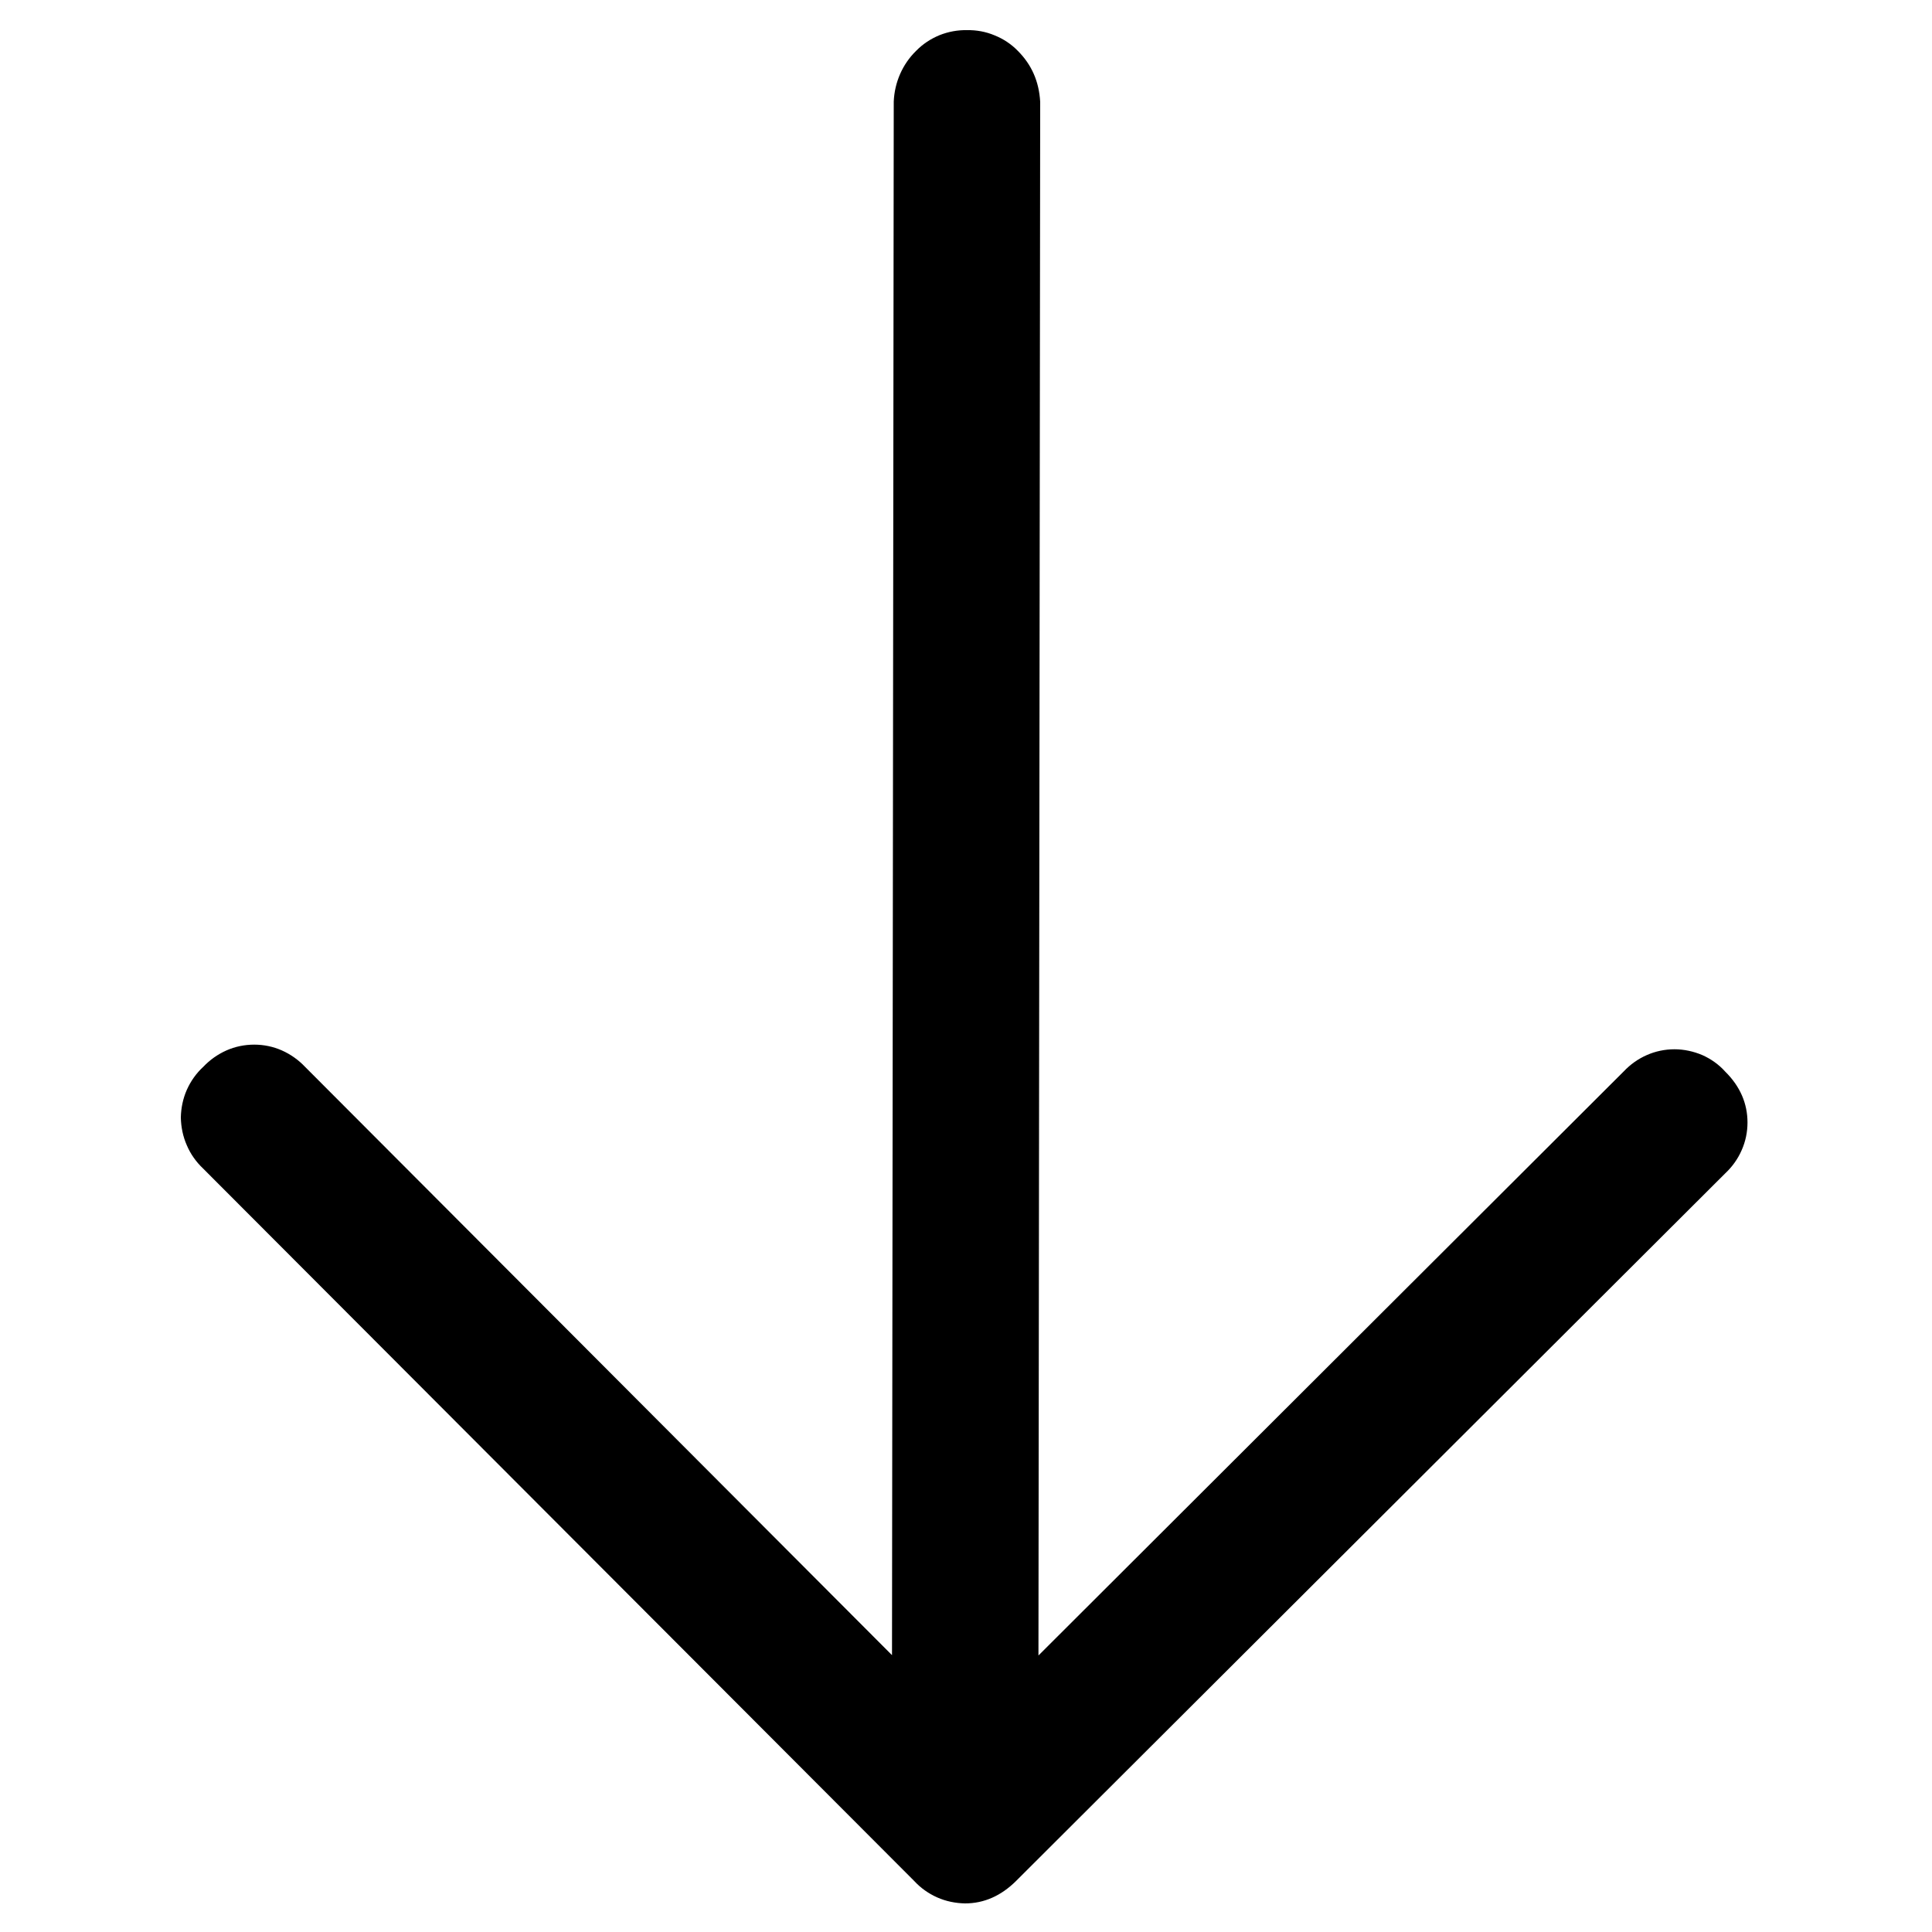 <svg width="10" height="10" viewBox="0 0 10 10" fill="none" xmlns="http://www.w3.org/2000/svg">
<path d="M4.996 8.947L8.404 5.546C8.438 5.51 8.478 5.481 8.524 5.461C8.569 5.441 8.618 5.431 8.667 5.431C8.717 5.431 8.766 5.442 8.811 5.461C8.856 5.481 8.897 5.51 8.93 5.547C9.007 5.623 9.045 5.712 9.045 5.81C9.045 5.859 9.035 5.908 9.015 5.953C8.995 5.999 8.966 6.039 8.93 6.073L5.258 9.737C5.181 9.813 5.093 9.852 4.995 9.852C4.945 9.851 4.896 9.841 4.851 9.821C4.806 9.801 4.765 9.772 4.732 9.736L1.051 6.048C1.015 6.014 0.986 5.973 0.967 5.928C0.947 5.883 0.937 5.834 0.936 5.784C0.937 5.735 0.947 5.686 0.967 5.641C0.987 5.596 1.016 5.555 1.052 5.522C1.086 5.486 1.127 5.457 1.172 5.437C1.217 5.417 1.266 5.407 1.316 5.407C1.365 5.407 1.414 5.417 1.459 5.437C1.504 5.457 1.545 5.486 1.579 5.522L4.995 8.946L4.996 8.947ZM5.374 9.473C5.37 9.573 5.329 9.667 5.258 9.737C5.186 9.808 5.099 9.843 4.995 9.843C4.946 9.844 4.897 9.835 4.852 9.817C4.807 9.798 4.766 9.771 4.732 9.736C4.661 9.666 4.62 9.572 4.616 9.473L4.626 0.526C4.63 0.427 4.671 0.332 4.742 0.263C4.776 0.228 4.817 0.201 4.863 0.182C4.908 0.164 4.957 0.155 5.005 0.156C5.054 0.155 5.103 0.164 5.148 0.183C5.193 0.201 5.234 0.228 5.268 0.263C5.34 0.335 5.378 0.422 5.384 0.527L5.374 9.473Z" fill="currentColor"/>
</svg>

